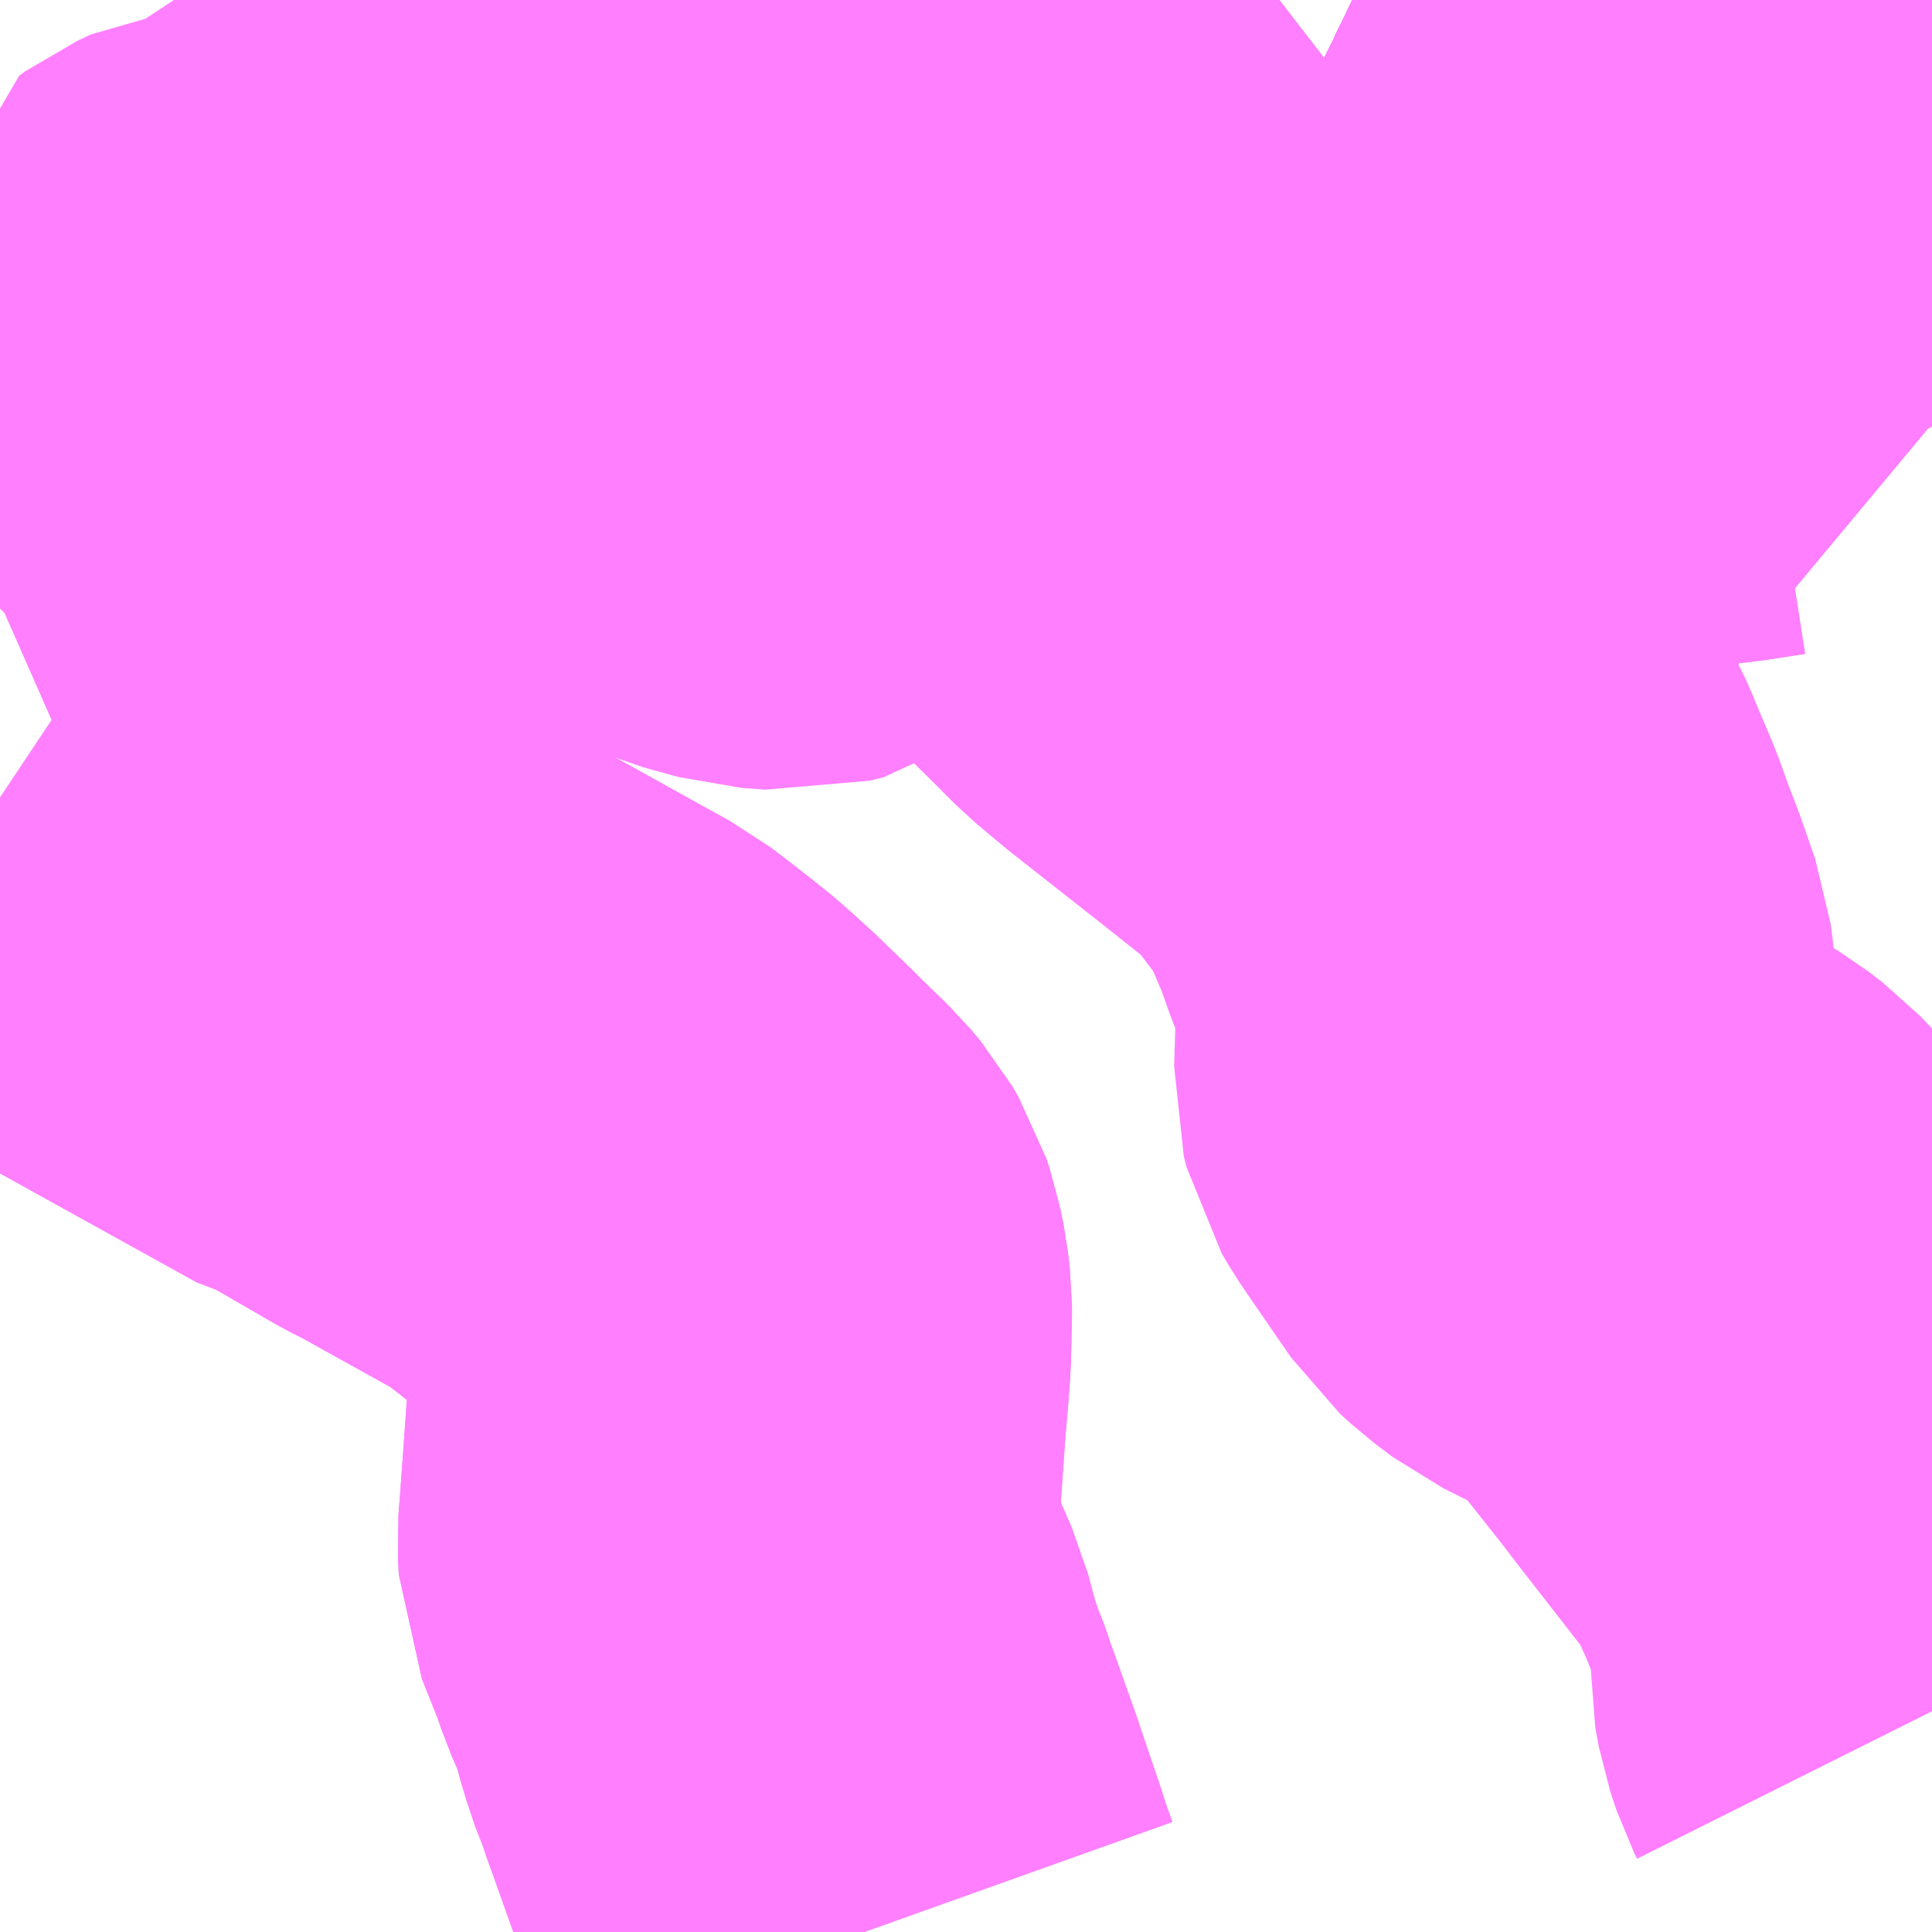 <?xml version="1.0" encoding="UTF-8"?>
<svg  xmlns="http://www.w3.org/2000/svg" xmlns:xlink="http://www.w3.org/1999/xlink" xmlns:go="http://purl.org/svgmap/profile" property="N07_001,N07_002,N07_003,N07_004,N07_005,N07_006,N07_007" viewBox="13838.379 -3579.346 2.197 2.197" go:dataArea="13838.37890625 -3579.345703125 2.197265625 2.197265625" >
<globalCoordinateSystem srsName="http://purl.org/crs/84" transform="matrix(100.0,0.0,0.0,-100.0,0.0,0.0)" />
<defs>
 <g id="p0" >
  <circle cx="0.0" cy="0.0" r="3" stroke="green" stroke-width="0.75" vector-effect="non-scaling-stroke" />
 </g>
</defs>
<g fill="none" fill-rule="evenodd" stroke="#FF00FF" stroke-width="0.75" opacity="0.5" vector-effect="non-scaling-stroke" stroke-linejoin="bevel" >
<path content="1,JRバス関東（株）,プレミアム中央ドリーム号/中央ドリーム号/プレミアムドリーム号/ドリーム号/レディースドリーム号/プレミアムレディース,9.4,12.0,12.0," xlink:title="1" d="M13840.576,-3579.212L13840.551,-3579.214L13840.45,-3579.224L13840.447,-3579.224L13840.342,-3579.233L13840.28,-3579.241L13840.246,-3579.245L13840.204,-3579.255L13840.161,-3579.264L13840.16,-3579.264L13840.158,-3579.264L13840.111,-3579.277L13840.036,-3579.299L13839.987,-3579.317L13839.948,-3579.331L13839.917,-3579.346"/>
<path content="1,JRバス関東（株）,中央ドリーム名古屋号,1.0,1.0,1.0," xlink:title="1" d="M13840.576,-3579.212L13840.551,-3579.214L13840.45,-3579.224L13840.447,-3579.224L13840.342,-3579.233L13840.28,-3579.241L13840.246,-3579.245L13840.204,-3579.255L13840.161,-3579.264L13840.16,-3579.264L13840.158,-3579.264L13840.111,-3579.277L13840.036,-3579.299L13839.987,-3579.317L13839.948,-3579.331L13839.917,-3579.346"/>
<path content="1,JRバス関東（株）,中央ライナー,2.5,2.5,2.5," xlink:title="1" d="M13840.576,-3579.212L13840.551,-3579.214L13840.45,-3579.224L13840.447,-3579.224L13840.342,-3579.233L13840.28,-3579.241L13840.246,-3579.245L13840.204,-3579.255L13840.161,-3579.264L13840.16,-3579.264L13840.158,-3579.264L13840.111,-3579.277L13840.036,-3579.299L13839.987,-3579.317L13839.948,-3579.331L13839.917,-3579.346"/>
<path content="1,JRバス関東（株）,新宿～諏訪駅・岡谷駅,2.0,2.0,2.0," xlink:title="1" d="M13840.576,-3579.212L13840.551,-3579.214L13840.45,-3579.224L13840.447,-3579.224L13840.342,-3579.233L13840.28,-3579.241L13840.246,-3579.245L13840.204,-3579.255L13840.161,-3579.264L13840.16,-3579.264L13840.158,-3579.264L13840.111,-3579.277L13840.036,-3579.299L13839.987,-3579.317L13839.948,-3579.331L13839.917,-3579.346"/>
<path content="1,JRバス関東（株）,東海道昼特急号/中央道昼特急号/青春昼特急号/プレミアム昼特急号,7.2,9.0,9.0," xlink:title="1" d="M13840.576,-3579.212L13840.551,-3579.214L13840.45,-3579.224L13840.447,-3579.224L13840.342,-3579.233L13840.28,-3579.241L13840.246,-3579.245L13840.204,-3579.255L13840.161,-3579.264L13840.16,-3579.264L13840.158,-3579.264L13840.111,-3579.277L13840.036,-3579.299L13839.987,-3579.317L13839.948,-3579.331L13839.917,-3579.346"/>
<path content="1,JRバス関東（株）,青春中央ドリーム号/青春中央エコドリーム号/青春ドリーム号/青春レディースドリーム号/青春エコドリーム号/超得割青春号,10.0,14.0,14.0," xlink:title="1" d="M13840.576,-3579.212L13840.551,-3579.214L13840.45,-3579.224L13840.447,-3579.224L13840.342,-3579.233L13840.28,-3579.241L13840.246,-3579.245L13840.204,-3579.255L13840.161,-3579.264L13840.16,-3579.264L13840.158,-3579.264L13840.111,-3579.277L13840.036,-3579.299L13839.987,-3579.317L13839.948,-3579.331L13839.917,-3579.346"/>
<path content="1,JR東海バス（株）,中央ドリームなごや号,1.0,1.0,1.0," xlink:title="1" d="M13839.917,-3579.346L13839.948,-3579.331L13839.987,-3579.317L13840.036,-3579.299L13840.111,-3579.277L13840.16,-3579.264L13840.204,-3579.255L13840.246,-3579.245L13840.28,-3579.241L13840.342,-3579.233L13840.447,-3579.224L13840.45,-3579.224L13840.551,-3579.214L13840.576,-3579.212"/>
<path content="1,JR東海バス（株）,名古屋ライナー甲府線,3.0,3.0,3.0," xlink:title="1" d="M13839.917,-3579.346L13839.948,-3579.331L13839.987,-3579.317L13840.036,-3579.299L13840.111,-3579.277L13840.16,-3579.264L13840.204,-3579.255L13840.246,-3579.245L13840.28,-3579.241L13840.342,-3579.233L13840.447,-3579.224L13840.45,-3579.224L13840.551,-3579.214L13840.576,-3579.212"/>
<path content="1,おんたけ交通（株）,木曽福島・新宿線,2.0,2.0,2.0," xlink:title="1" d="M13839.917,-3579.346L13839.948,-3579.331L13839.987,-3579.317L13840.036,-3579.299L13840.111,-3579.277L13840.16,-3579.264L13840.204,-3579.255L13840.246,-3579.245L13840.28,-3579.241L13840.342,-3579.233L13840.447,-3579.224L13840.45,-3579.224L13840.551,-3579.214L13840.576,-3579.212"/>
<path content="1,ロウズ観光（株）,岡山・倉敷～東京,1.0,1.0,1.0," xlink:title="1" d="M13839.917,-3579.346L13839.948,-3579.331L13839.987,-3579.317L13840.036,-3579.299L13840.111,-3579.277L13840.16,-3579.264L13840.204,-3579.255L13840.246,-3579.245L13840.28,-3579.241L13840.342,-3579.233L13840.447,-3579.224L13840.45,-3579.224L13840.551,-3579.214L13840.576,-3579.212"/>
<path content="1,三交伊勢志摩交通（株）,鳥羽・伊勢～東京・大宮,2.0,2.0,2.0," xlink:title="1" d="M13840.576,-3579.212L13840.551,-3579.214L13840.45,-3579.224L13840.447,-3579.224L13840.342,-3579.233L13840.28,-3579.241L13840.246,-3579.245L13840.204,-3579.255L13840.16,-3579.264L13840.111,-3579.277L13840.036,-3579.299L13839.987,-3579.317L13839.948,-3579.331L13839.917,-3579.346"/>
<path content="1,三重交通（株）,鳥羽・伊勢～東京・大宮,2.0,2.0,2.0," xlink:title="1" d="M13840.576,-3579.212L13840.551,-3579.214L13840.45,-3579.224L13840.447,-3579.224L13840.342,-3579.233L13840.28,-3579.241L13840.246,-3579.245L13840.204,-3579.255L13840.16,-3579.264L13840.111,-3579.277L13840.036,-3579.299L13839.987,-3579.317L13839.948,-3579.331L13839.917,-3579.346"/>
<path content="1,下津井電鉄（株）,岡山～東京線,1.0,1.0,1.0," xlink:title="1" d="M13839.917,-3579.346L13839.948,-3579.331L13839.987,-3579.317L13840.036,-3579.299L13840.111,-3579.277L13840.16,-3579.264L13840.204,-3579.255L13840.246,-3579.245L13840.28,-3579.241L13840.342,-3579.233L13840.447,-3579.224L13840.45,-3579.224L13840.551,-3579.214L13840.576,-3579.212"/>
<path content="1,両備ホールディングス（株）,マスカット　倉敷～新宿線,1.0,1.0,1.0," xlink:title="1" d="M13839.917,-3579.346L13839.948,-3579.331L13839.987,-3579.317L13840.036,-3579.299L13840.111,-3579.277L13840.16,-3579.264L13840.204,-3579.255L13840.246,-3579.245L13840.28,-3579.241L13840.342,-3579.233L13840.447,-3579.224L13840.45,-3579.224L13840.551,-3579.214L13840.576,-3579.212"/>
<path content="1,中国JRバス（株）,津和野・益田・浜田・三次～東京　いわみエクスプレス,1.0,1.0,1.0," xlink:title="1" d="M13839.917,-3579.346L13839.948,-3579.331L13839.987,-3579.317L13840.036,-3579.299L13840.111,-3579.277L13840.16,-3579.264L13840.204,-3579.255L13840.246,-3579.245L13840.28,-3579.241L13840.342,-3579.233L13840.447,-3579.224L13840.45,-3579.224L13840.551,-3579.214L13840.576,-3579.212"/>
<path content="1,京王バス南（株）,新宿・渋谷～大阪（阪急梅田）線,1.0,1.0,1.0," xlink:title="1" d="M13839.917,-3579.346L13839.948,-3579.331L13839.987,-3579.317L13840.036,-3579.299L13840.111,-3579.277L13840.158,-3579.264L13840.16,-3579.264L13840.161,-3579.264L13840.204,-3579.255L13840.246,-3579.245L13840.28,-3579.241L13840.342,-3579.233L13840.447,-3579.224L13840.45,-3579.224L13840.551,-3579.214L13840.576,-3579.212"/>
<path content="1,京王バス南（株）,新宿～伊那・飯田線,9.0,9.0,9.0," xlink:title="1" d="M13840.576,-3579.212L13840.551,-3579.214L13840.45,-3579.224L13840.447,-3579.224L13840.342,-3579.233L13840.28,-3579.241L13840.246,-3579.245L13840.204,-3579.255L13840.161,-3579.264L13840.16,-3579.264L13840.158,-3579.264L13840.111,-3579.277L13840.036,-3579.299L13839.987,-3579.317L13839.948,-3579.331L13839.917,-3579.346"/>
<path content="1,京王バス南（株）,新宿～名古屋線,2.0,2.0,2.0," xlink:title="1" d="M13839.917,-3579.346L13839.948,-3579.331L13839.987,-3579.317L13840.036,-3579.299L13840.111,-3579.277L13840.158,-3579.264L13840.16,-3579.264L13840.161,-3579.264L13840.204,-3579.255L13840.246,-3579.245L13840.28,-3579.241L13840.342,-3579.233L13840.447,-3579.224L13840.45,-3579.224L13840.551,-3579.214L13840.576,-3579.212"/>
<path content="1,京王バス南（株）,新宿～木曽福島線,1.0,1.0,1.0," xlink:title="1" d="M13840.576,-3579.212L13840.551,-3579.214L13840.45,-3579.224L13840.447,-3579.224L13840.342,-3579.233L13840.28,-3579.241L13840.246,-3579.245L13840.204,-3579.255L13840.161,-3579.264L13840.16,-3579.264L13840.158,-3579.264L13840.111,-3579.277L13840.036,-3579.299L13839.987,-3579.317L13839.948,-3579.331L13839.917,-3579.346"/>
<path content="1,京王バス南（株）,新宿～松本線,11.0,11.0,11.0," xlink:title="1" d="M13840.576,-3579.212L13840.551,-3579.214L13840.45,-3579.224L13840.447,-3579.224L13840.342,-3579.233L13840.28,-3579.241L13840.246,-3579.245L13840.204,-3579.255L13840.161,-3579.264L13840.16,-3579.264L13840.158,-3579.264L13840.111,-3579.277L13840.036,-3579.299L13839.987,-3579.317L13839.948,-3579.331L13839.917,-3579.346"/>
<path content="1,京王バス南（株）,新宿～白馬線,2.0,2.0,2.0," xlink:title="1" d="M13840.576,-3579.212L13840.551,-3579.214L13840.45,-3579.224L13840.447,-3579.224L13840.342,-3579.233L13840.28,-3579.241L13840.246,-3579.245L13840.204,-3579.255L13840.161,-3579.264L13840.16,-3579.264L13840.158,-3579.264L13840.111,-3579.277L13840.036,-3579.299L13839.987,-3579.317L13839.948,-3579.331L13839.917,-3579.346"/>
<path content="1,京王バス南（株）,新宿～諏訪・岡谷・茅野線,6.0,6.0,6.0," xlink:title="1" d="M13840.576,-3579.212L13840.551,-3579.214L13840.45,-3579.224L13840.447,-3579.224L13840.342,-3579.233L13840.28,-3579.241L13840.246,-3579.245L13840.204,-3579.255L13840.161,-3579.264L13840.16,-3579.264L13840.158,-3579.264L13840.111,-3579.277L13840.036,-3579.299L13839.987,-3579.317L13839.948,-3579.331L13839.917,-3579.346"/>
<path content="1,京王バス南（株）,新宿～飛騨高山線,3.0,3.0,3.0," xlink:title="1" d="M13840.576,-3579.212L13840.551,-3579.214L13840.45,-3579.224L13840.447,-3579.224L13840.342,-3579.233L13840.28,-3579.241L13840.246,-3579.245L13840.204,-3579.255L13840.161,-3579.264L13840.16,-3579.264L13840.158,-3579.264L13840.111,-3579.277L13840.036,-3579.299L13839.987,-3579.317L13839.948,-3579.331L13839.917,-3579.346"/>
<path content="1,伊予鉄道（株）,オレンジライナーえひめ　八幡浜・松山⇔東京,1.0,1.0,1.0," xlink:title="1" d="M13839.917,-3579.346L13839.948,-3579.331L13839.987,-3579.317L13840.036,-3579.299L13840.111,-3579.277L13840.16,-3579.264L13840.204,-3579.255L13840.246,-3579.245L13840.28,-3579.241L13840.342,-3579.233L13840.447,-3579.224L13840.45,-3579.224L13840.551,-3579.214L13840.576,-3579.212"/>
<path content="1,伊那バス（株）,伊那線,16.0,16.0,16.0," xlink:title="1" d="M13839.917,-3579.346L13839.948,-3579.331L13839.987,-3579.317L13840.036,-3579.299L13840.111,-3579.277L13840.16,-3579.264L13840.204,-3579.255L13840.246,-3579.245L13840.28,-3579.241L13840.342,-3579.233L13840.447,-3579.224L13840.45,-3579.224L13840.551,-3579.214L13840.576,-3579.212"/>
<path content="1,伊那バス（株）,横浜線,17.0,17.0,17.0," xlink:title="1" d="M13840.576,-3579.212L13840.551,-3579.214L13840.45,-3579.224L13840.447,-3579.224L13840.342,-3579.233L13840.28,-3579.241L13840.246,-3579.245L13840.204,-3579.255L13840.16,-3579.264L13840.111,-3579.277L13840.036,-3579.299L13839.987,-3579.317L13839.948,-3579.331L13839.917,-3579.346"/>
<path content="1,伊那バス（株）,飯田線,2.0,2.0,2.0," xlink:title="1" d="M13839.917,-3579.346L13839.948,-3579.331L13839.987,-3579.317L13840.036,-3579.299L13840.111,-3579.277L13840.16,-3579.264L13840.204,-3579.255L13840.246,-3579.245L13840.28,-3579.241L13840.342,-3579.233L13840.447,-3579.224L13840.45,-3579.224L13840.551,-3579.214L13840.576,-3579.212"/>
<path content="1,信南交通（株）,新宿線_01_on,5.5,5.5,5.5," xlink:title="1" d="M13839.917,-3579.346L13839.948,-3579.331L13839.987,-3579.317L13840.036,-3579.299L13840.111,-3579.277L13840.16,-3579.264L13840.204,-3579.255L13840.246,-3579.245L13840.28,-3579.241L13840.342,-3579.233L13840.447,-3579.224L13840.45,-3579.224L13840.551,-3579.214L13840.576,-3579.212"/>
<path content="1,信南交通（株）,新宿線_02_on,5.5,5.5,5.5," xlink:title="1" d="M13839.917,-3579.346L13839.948,-3579.331L13839.987,-3579.317L13840.036,-3579.299L13840.111,-3579.277L13840.16,-3579.264L13840.204,-3579.255L13840.246,-3579.245L13840.28,-3579.241L13840.342,-3579.233L13840.447,-3579.224L13840.45,-3579.224L13840.551,-3579.214L13840.576,-3579.212"/>
<path content="1,信南交通（株）,横浜線,2.0,2.0,2.0," xlink:title="1" d="M13840.576,-3579.212L13840.551,-3579.214L13840.45,-3579.224L13840.447,-3579.224L13840.342,-3579.233L13840.28,-3579.241L13840.246,-3579.245L13840.204,-3579.255L13840.16,-3579.264L13840.111,-3579.277L13840.036,-3579.299L13839.987,-3579.317L13839.948,-3579.331L13839.917,-3579.346"/>
<path content="1,名鉄バス（株）,名古屋～新宿,4.0,4.0,4.0," xlink:title="1" d="M13839.917,-3579.346L13839.948,-3579.331L13839.987,-3579.317L13840.036,-3579.299L13840.111,-3579.277L13840.16,-3579.264L13840.204,-3579.255L13840.246,-3579.245L13840.28,-3579.241L13840.342,-3579.233L13840.447,-3579.224L13840.45,-3579.224L13840.551,-3579.214L13840.576,-3579.212"/>
<path content="1,国際十王交通（株）,京都・大阪線,1.0,1.0,1.0," xlink:title="1" d="M13840.576,-3579.212L13840.551,-3579.214L13840.45,-3579.224L13840.447,-3579.224L13840.342,-3579.233L13840.28,-3579.241L13840.246,-3579.245L13840.204,-3579.255L13840.161,-3579.264L13840.16,-3579.264L13840.158,-3579.264L13840.111,-3579.277L13840.036,-3579.299L13839.987,-3579.317L13839.948,-3579.331L13839.917,-3579.346"/>
<path content="1,富士急山梨バス（株）,リゾートエクスプレス,0.0,0.3,0.3," xlink:title="1" d="M13839.917,-3579.346L13839.948,-3579.331L13839.987,-3579.317L13840.036,-3579.299L13840.111,-3579.277L13840.158,-3579.264L13840.16,-3579.264L13840.161,-3579.264L13840.204,-3579.255L13840.246,-3579.245L13840.28,-3579.241L13840.342,-3579.233L13840.447,-3579.224L13840.45,-3579.224L13840.551,-3579.214L13840.576,-3579.212"/>
<path content="1,富士急行（株）,リゾートエクスプレス,0.8,0.8,0.8," xlink:title="1" d="M13839.917,-3579.346L13839.948,-3579.331L13839.987,-3579.317L13840.036,-3579.299L13840.111,-3579.277L13840.158,-3579.264L13840.16,-3579.264L13840.161,-3579.264L13840.204,-3579.255L13840.246,-3579.245L13840.28,-3579.241L13840.342,-3579.233L13840.447,-3579.224L13840.45,-3579.224L13840.551,-3579.214L13840.576,-3579.212"/>
<path content="1,富士急行（株）,伊那・駒ヶ根～新宿線,16.0,16.0,16.0," xlink:title="1" d="M13839.917,-3579.346L13839.948,-3579.331L13839.987,-3579.317L13840.036,-3579.299L13840.111,-3579.277L13840.158,-3579.264L13840.16,-3579.264L13840.161,-3579.264L13840.204,-3579.255L13840.246,-3579.245L13840.28,-3579.241L13840.342,-3579.233L13840.447,-3579.224L13840.45,-3579.224L13840.551,-3579.214L13840.576,-3579.212"/>
<path content="1,富士急行（株）,諏訪・岡谷～新宿線,15.0,15.0,15.0," xlink:title="1" d="M13839.917,-3579.346L13839.948,-3579.331L13839.987,-3579.317L13840.036,-3579.299L13840.111,-3579.277L13840.158,-3579.264L13840.16,-3579.264L13840.161,-3579.264L13840.204,-3579.255L13840.246,-3579.245L13840.28,-3579.241L13840.342,-3579.233L13840.447,-3579.224L13840.45,-3579.224L13840.551,-3579.214L13840.576,-3579.212"/>
<path content="1,山梨交通（株）,北杜・白州～新宿線,1.0,1.0,1.0," xlink:title="1" d="M13838.379,-3578.439L13838.388,-3578.433L13838.466,-3578.39L13838.494,-3578.376L13838.562,-3578.339L13838.784,-3578.216L13838.797,-3578.213L13838.88,-3578.165L13838.894,-3578.158L13838.898,-3578.156L13838.997,-3578.101L13839.028,-3578.084L13839.049,-3578.068L13839.067,-3578.054L13839.087,-3578.038L13839.107,-3578.02L13839.119,-3578.009L13839.152,-3577.977L13839.165,-3577.964L13839.196,-3577.934L13839.206,-3577.922L13839.213,-3577.91L13839.217,-3577.898L13839.221,-3577.878L13839.223,-3577.861L13839.223,-3577.854L13839.222,-3577.808L13839.22,-3577.78L13839.217,-3577.746L13839.211,-3577.661L13839.207,-3577.607L13839.206,-3577.594L13839.207,-3577.576L13839.229,-3577.521L13839.236,-3577.5L13839.254,-3577.459L13839.265,-3577.418L13839.275,-3577.388L13839.28,-3577.377L13839.289,-3577.35L13839.291,-3577.345L13839.317,-3577.272L13839.319,-3577.266L13839.324,-3577.251L13839.343,-3577.195L13839.349,-3577.176L13839.359,-3577.148"/>
<path content="1,山梨交通（株）,甲府～京都・大阪線,2.0,2.0,2.0," xlink:title="1" d="M13839.917,-3579.346L13839.948,-3579.331L13839.987,-3579.317L13840.036,-3579.299L13840.111,-3579.277L13840.158,-3579.264L13840.16,-3579.264L13840.161,-3579.264L13840.204,-3579.255L13840.246,-3579.245L13840.28,-3579.241L13840.342,-3579.233L13840.447,-3579.224L13840.45,-3579.224L13840.551,-3579.214L13840.576,-3579.212"/>
<path content="1,山梨交通（株）,竜王・甲府～名古屋線,3.0,3.0,3.0," xlink:title="1" d="M13839.917,-3579.346L13839.948,-3579.331L13839.987,-3579.317L13840.036,-3579.299L13840.111,-3579.277L13840.158,-3579.264L13840.16,-3579.264L13840.161,-3579.264L13840.204,-3579.255L13840.246,-3579.245L13840.28,-3579.241L13840.342,-3579.233L13840.447,-3579.224L13840.45,-3579.224L13840.551,-3579.214L13840.576,-3579.212"/>
<path content="1,山梨交通（株）,諏訪・岡谷～新宿線,17.0,17.0,17.0," xlink:title="1" d="M13840.576,-3579.212L13840.551,-3579.214L13840.45,-3579.224L13840.447,-3579.224L13840.342,-3579.233L13840.28,-3579.241L13840.246,-3579.245L13840.204,-3579.255L13840.161,-3579.264L13840.16,-3579.264L13840.158,-3579.264L13840.111,-3579.277L13840.036,-3579.299L13839.987,-3579.317L13839.948,-3579.331L13839.917,-3579.346"/>
<path content="1,山梨交通（株）,駒ヶ根～新宿,2.0,2.0,2.0," xlink:title="1" d="M13839.917,-3579.346L13839.948,-3579.331L13839.987,-3579.317L13840.036,-3579.299L13840.111,-3579.277L13840.158,-3579.264L13840.16,-3579.264L13840.161,-3579.264L13840.204,-3579.255L13840.246,-3579.245L13840.28,-3579.241L13840.342,-3579.233L13840.447,-3579.224L13840.45,-3579.224L13840.551,-3579.214L13840.576,-3579.212"/>
<path content="1,山陽電気鉄道（株）,レッツ号　神戸・大阪・京都～東京（立川）線,1.0,1.0,1.0," xlink:title="1" d="M13839.917,-3579.346L13839.948,-3579.331L13839.987,-3579.317L13840.036,-3579.299L13840.111,-3579.277L13840.16,-3579.264L13840.204,-3579.255L13840.246,-3579.245L13840.28,-3579.241L13840.342,-3579.233L13840.447,-3579.224L13840.45,-3579.224L13840.551,-3579.214L13840.576,-3579.212"/>
<path content="1,岐阜バス観光（株）,高速新宿線,1.0,1.0,1.0," xlink:title="1" d="M13839.917,-3579.346L13839.948,-3579.331L13839.987,-3579.317L13840.036,-3579.299L13840.111,-3579.277L13840.16,-3579.264L13840.204,-3579.255L13840.246,-3579.245L13840.28,-3579.241L13840.342,-3579.233L13840.447,-3579.224L13840.45,-3579.224L13840.551,-3579.214L13840.576,-3579.212"/>
<path content="1,川中島バス（株）,特急白馬～新宿線,2.0,2.0,2.0," xlink:title="1" d="M13839.917,-3579.346L13839.948,-3579.331L13839.987,-3579.317L13840.036,-3579.299L13840.111,-3579.277L13840.16,-3579.264L13840.204,-3579.255L13840.246,-3579.245L13840.28,-3579.241L13840.342,-3579.233L13840.447,-3579.224L13840.45,-3579.224L13840.551,-3579.214L13840.576,-3579.212"/>
<path content="1,東濃鉄道（株）,中央ライナー号,1.0,1.0,1.0," xlink:title="1" d="M13839.917,-3579.346L13839.948,-3579.331L13839.987,-3579.317L13840.036,-3579.299L13840.111,-3579.277L13840.16,-3579.264L13840.204,-3579.255L13840.246,-3579.245L13840.28,-3579.241L13840.342,-3579.233L13840.447,-3579.224L13840.45,-3579.224L13840.551,-3579.214L13840.576,-3579.212"/>
<path content="1,松本電気鉄道（株）,特急松本新宿線,11.0,11.0,11.0," xlink:title="1" d="M13839.917,-3579.346L13839.948,-3579.331L13839.987,-3579.317L13840.036,-3579.299L13840.111,-3579.277L13840.16,-3579.264L13840.204,-3579.255L13840.246,-3579.245L13840.28,-3579.241L13840.342,-3579.233L13840.447,-3579.224L13840.45,-3579.224L13840.551,-3579.214L13840.576,-3579.212"/>
<path content="1,松本電気鉄道（株）,特急白馬新宿線,4.0,4.0,4.0," xlink:title="1" d="M13839.917,-3579.346L13839.948,-3579.331L13839.987,-3579.317L13840.036,-3579.299L13840.111,-3579.277L13840.16,-3579.264L13840.204,-3579.255L13840.246,-3579.245L13840.28,-3579.241L13840.342,-3579.233L13840.447,-3579.224L13840.45,-3579.224L13840.551,-3579.214L13840.576,-3579.212"/>
<path content="1,濃飛乗合自動車（株）,新宿線,2.0,2.0,2.0," xlink:title="1" d="M13839.917,-3579.346L13839.948,-3579.331L13839.987,-3579.317L13840.036,-3579.299L13840.111,-3579.277L13840.16,-3579.264L13840.204,-3579.255L13840.246,-3579.245L13840.28,-3579.241L13840.342,-3579.233L13840.447,-3579.224L13840.45,-3579.224L13840.551,-3579.214L13840.576,-3579.212"/>
<path content="1,石見交通（株）,いわみEX　東京線,1.0,1.0,1.0," xlink:title="1" d="M13839.917,-3579.346L13839.948,-3579.331L13839.987,-3579.317L13840.036,-3579.299L13840.111,-3579.277L13840.16,-3579.264L13840.204,-3579.255L13840.246,-3579.245L13840.28,-3579.241L13840.342,-3579.233L13840.447,-3579.224L13840.45,-3579.224L13840.551,-3579.214L13840.576,-3579.212"/>
<path content="1,立川バス（株）,立川駅～京都・大阪～神戸三宮線,1.0,1.0,1.0," xlink:title="1" d="M13839.917,-3579.346L13839.948,-3579.331L13839.987,-3579.317L13840.036,-3579.299L13840.111,-3579.277L13840.158,-3579.264L13840.16,-3579.264L13840.161,-3579.264L13840.204,-3579.255L13840.246,-3579.245L13840.28,-3579.241L13840.342,-3579.233L13840.447,-3579.224L13840.45,-3579.224L13840.551,-3579.214L13840.576,-3579.212"/>
<path content="1,西東京バス（株）,オレンジライナー号,1.0,1.0,1.0," xlink:title="1" d="M13839.917,-3579.346L13839.948,-3579.331L13839.987,-3579.317L13840.036,-3579.299L13840.111,-3579.277L13840.158,-3579.264L13840.16,-3579.264L13840.161,-3579.264L13840.204,-3579.255L13840.246,-3579.245L13840.28,-3579.241L13840.342,-3579.233L13840.447,-3579.224L13840.45,-3579.224L13840.551,-3579.214L13840.576,-3579.212"/>
<path content="1,西武バス（株）,三都線,1.0,1.0,1.0," xlink:title="1" d="M13840.576,-3579.212L13840.551,-3579.214L13840.45,-3579.224L13840.447,-3579.224L13840.342,-3579.233L13840.28,-3579.241L13840.246,-3579.245L13840.204,-3579.255L13840.161,-3579.264L13840.16,-3579.264L13840.158,-3579.264L13840.111,-3579.277L13840.036,-3579.299L13839.987,-3579.317L13839.948,-3579.331L13839.917,-3579.346"/>
<path content="1,西武バス（株）,伊勢・鳥羽線,2.0,2.0,2.0," xlink:title="1" d="M13840.576,-3579.212L13840.551,-3579.214L13840.45,-3579.224L13840.447,-3579.224L13840.342,-3579.233L13840.28,-3579.241L13840.246,-3579.245L13840.204,-3579.255L13840.161,-3579.264L13840.16,-3579.264L13840.158,-3579.264L13840.111,-3579.277L13840.036,-3579.299L13839.987,-3579.317L13839.948,-3579.331L13839.917,-3579.346"/>
<path content="1,諏訪バス（株）,岡谷・諏訪・茅野～新宿線_01_on,17.0,17.0,17.0," xlink:title="1" d="M13839.917,-3579.346L13839.948,-3579.331L13839.987,-3579.317L13840.036,-3579.299L13840.111,-3579.277L13840.16,-3579.264L13840.204,-3579.255L13840.246,-3579.245L13840.28,-3579.241L13840.342,-3579.233L13840.447,-3579.224L13840.45,-3579.224L13840.551,-3579.214L13840.576,-3579.212"/>
<path content="1,諏訪バス（株）,岡谷・諏訪・茅野～新宿線_02_on,17.0,17.0,17.0," xlink:title="1" d="M13839.917,-3579.346L13839.948,-3579.331L13839.987,-3579.317L13840.036,-3579.299L13840.111,-3579.277L13840.16,-3579.264L13840.204,-3579.255L13840.246,-3579.245L13840.28,-3579.241L13840.342,-3579.233L13840.447,-3579.224L13840.45,-3579.224L13840.551,-3579.214L13840.576,-3579.212"/>
<path content="1,諏訪バス（株）,岡谷・諏訪・茅野～新宿線_03_on,17.0,17.0,17.0," xlink:title="1" d="M13839.917,-3579.346L13839.948,-3579.331L13839.987,-3579.317L13840.036,-3579.299L13840.111,-3579.277L13840.16,-3579.264L13840.204,-3579.255L13840.246,-3579.245L13840.28,-3579.241L13840.342,-3579.233L13840.447,-3579.224L13840.45,-3579.224L13840.551,-3579.214L13840.576,-3579.212"/>
<path content="1,諏訪バス（株）,飯田～新宿線,12.0,12.0,12.0," xlink:title="1" d="M13839.917,-3579.346L13839.948,-3579.331L13839.987,-3579.317L13840.036,-3579.299L13840.111,-3579.277L13840.16,-3579.264L13840.204,-3579.255L13840.246,-3579.245L13840.28,-3579.241L13840.342,-3579.233L13840.447,-3579.224L13840.45,-3579.224L13840.551,-3579.214L13840.576,-3579.212"/>
<path content="1,諏訪バス（株）,駒ヶ根・伊那～新宿線,11.0,11.0,11.0," xlink:title="1" d="M13839.917,-3579.346L13839.948,-3579.331L13839.987,-3579.317L13840.036,-3579.299L13840.111,-3579.277L13840.16,-3579.264L13840.204,-3579.255L13840.246,-3579.245L13840.28,-3579.241L13840.342,-3579.233L13840.447,-3579.224L13840.45,-3579.224L13840.551,-3579.214L13840.576,-3579.212"/>
<path content="1,近鉄バス（株）,大阪・京都⇔甲府,2.0,2.0,2.0," xlink:title="1" d="M13840.576,-3579.212L13840.551,-3579.214L13840.45,-3579.224L13840.447,-3579.224L13840.342,-3579.233L13840.28,-3579.241L13840.246,-3579.245L13840.204,-3579.255L13840.16,-3579.264L13840.111,-3579.277L13840.036,-3579.299L13839.987,-3579.317L13839.948,-3579.331L13839.917,-3579.346"/>
<path content="1,近鉄バス（株）,大阪・茨木⇔新宿・八王子,1.0,1.0,1.0," xlink:title="1" d="M13839.917,-3579.346L13839.948,-3579.331L13839.987,-3579.317L13840.036,-3579.299L13840.111,-3579.277L13840.16,-3579.264L13840.204,-3579.255L13840.246,-3579.245L13840.28,-3579.241L13840.342,-3579.233L13840.447,-3579.224L13840.45,-3579.224L13840.551,-3579.214L13840.576,-3579.212"/>
<path content="1,阪急バス（株）,新宿・渋谷行,1.0,1.0,1.0," xlink:title="1" d="M13839.917,-3579.346L13839.948,-3579.331L13839.987,-3579.317L13840.036,-3579.299L13840.111,-3579.277L13840.16,-3579.264L13840.204,-3579.255L13840.246,-3579.245L13840.28,-3579.241L13840.342,-3579.233L13840.447,-3579.224L13840.45,-3579.224L13840.551,-3579.214L13840.576,-3579.212"/>
<path content="2,北杜市,横手・日野春線,6.0,4.0,4.0," xlink:title="2" d="M13839.244,-3579.219L13839.208,-3579.201L13839.201,-3579.197L13839.182,-3579.187L13839.178,-3579.181L13839.179,-3579.171L13839.217,-3579.097L13839.293,-3578.955L13839.307,-3578.929L13839.318,-3578.905L13839.322,-3578.891L13839.321,-3578.864L13839.317,-3578.852L13839.308,-3578.836L13839.3,-3578.831L13839.293,-3578.826L13839.277,-3578.822L13839.25,-3578.824L13839.21,-3578.835L13839.189,-3578.844L13839.17,-3578.854L13839.151,-3578.871L13839.129,-3578.896L13839.114,-3578.904L13839.1,-3578.905L13839.065,-3578.896L13839.035,-3578.896L13839.018,-3578.899L13839.008,-3578.902L13838.998,-3578.907L13838.987,-3578.915L13838.979,-3578.924L13838.962,-3578.949L13838.936,-3578.993L13838.913,-3579.032L13838.906,-3579.038L13838.898,-3579.041L13838.878,-3579.041L13838.867,-3579.036L13838.857,-3579.031L13838.815,-3579.002L13838.802,-3578.995L13838.798,-3578.996L13838.793,-3578.996L13838.787,-3578.998L13838.762,-3579.013L13838.748,-3579.014L13838.746,-3579.014L13838.743,-3579.013L13838.733,-3579.009L13838.723,-3578.999L13838.707,-3578.977L13838.696,-3578.972L13838.685,-3578.97L13838.657,-3578.969L13838.641,-3578.967L13838.626,-3578.96L13838.619,-3578.955L13838.618,-3578.946L13838.619,-3578.94L13838.623,-3578.937L13838.633,-3578.932L13838.647,-3578.931L13838.7,-3578.94L13838.719,-3578.942L13838.749,-3578.941L13838.778,-3578.936L13838.825,-3578.92L13838.859,-3578.908L13838.909,-3578.889L13838.917,-3578.885L13838.96,-3578.863L13838.981,-3578.847L13838.989,-3578.837L13838.992,-3578.828L13838.989,-3578.816L13838.967,-3578.823L13838.953,-3578.831L13838.921,-3578.85L13838.895,-3578.863L13838.867,-3578.871L13838.845,-3578.875L13838.812,-3578.879L13838.805,-3578.88L13838.762,-3578.881L13838.706,-3578.88L13838.696,-3578.879L13838.677,-3578.877L13838.662,-3578.87L13838.661,-3578.869L13838.629,-3578.828L13838.622,-3578.819L13838.561,-3578.732L13838.554,-3578.724L13838.542,-3578.709L13838.536,-3578.702L13838.529,-3578.697L13838.522,-3578.695L13838.514,-3578.692L13838.485,-3578.688L13838.453,-3578.682L13838.426,-3578.675L13838.406,-3578.667L13838.381,-3578.656L13838.379,-3578.654"/>
<path content="2,北杜市,横手・日野春線,6.0,4.0,4.0," xlink:title="2" d="M13839.244,-3579.219L13839.269,-3579.193L13839.353,-3579.103L13839.362,-3579.092L13839.368,-3579.086L13839.374,-3579.075L13839.38,-3579.061L13839.385,-3579.051L13839.39,-3579.044L13839.41,-3579.021L13839.439,-3578.989"/>
<path content="2,北杜市,横手・日野春線,6.0,4.0,4.0," xlink:title="2" d="M13839.101,-3579.346L13839.121,-3579.332L13839.176,-3579.284L13839.209,-3579.255L13839.231,-3579.233L13839.244,-3579.219"/>
<path content="2,北杜市,韮崎・下教来石線,6.5,5.0,5.0," xlink:title="2" d="M13839.359,-3577.148L13839.349,-3577.176L13839.343,-3577.195L13839.324,-3577.251L13839.319,-3577.266L13839.317,-3577.272L13839.291,-3577.345L13839.289,-3577.35L13839.28,-3577.377L13839.275,-3577.388L13839.265,-3577.418L13839.254,-3577.459L13839.236,-3577.5L13839.229,-3577.521L13839.207,-3577.576L13839.206,-3577.594L13839.207,-3577.607L13839.211,-3577.661L13839.217,-3577.746L13839.22,-3577.78L13839.222,-3577.808L13839.223,-3577.854L13839.223,-3577.861L13839.221,-3577.878L13839.217,-3577.898L13839.213,-3577.91L13839.206,-3577.922L13839.196,-3577.934L13839.165,-3577.964L13839.152,-3577.977L13839.119,-3578.009L13839.107,-3578.02L13839.087,-3578.038L13839.067,-3578.054L13839.049,-3578.068L13839.028,-3578.084L13838.997,-3578.101L13838.898,-3578.156L13838.894,-3578.158L13838.88,-3578.165L13838.797,-3578.213L13838.784,-3578.216L13838.562,-3578.339L13838.494,-3578.376L13838.466,-3578.39L13838.388,-3578.433L13838.379,-3578.439"/>
<path content="2,北杜市,須玉巡回線（新沢和線）,2.0,0.0,0.0," xlink:title="2" d="M13840.576,-3578.861L13840.575,-3578.863L13840.557,-3578.878L13840.551,-3578.883L13840.536,-3578.893L13840.509,-3578.911L13840.476,-3578.928L13840.445,-3578.942L13840.411,-3578.958L13840.386,-3578.969L13840.374,-3578.973L13840.329,-3578.966L13840.297,-3578.963L13840.27,-3578.964L13840.263,-3578.966L13840.253,-3578.971L13840.237,-3578.984L13840.226,-3578.998L13840.223,-3579.002L13840.215,-3579.009L13840.202,-3579.018L13840.187,-3579.023L13840.174,-3579.024L13840.161,-3579.021L13840.148,-3579.011L13840.143,-3579.004L13840.14,-3578.999L13840.135,-3578.991L13840.126,-3578.957L13840.118,-3578.939L13840.115,-3578.936L13840.107,-3578.923L13840.069,-3578.88L13840.048,-3578.861L13840.024,-3578.843L13840.004,-3578.833L13839.973,-3578.827L13839.941,-3578.826L13839.936,-3578.826L13839.913,-3578.827L13839.893,-3578.832L13839.891,-3578.833L13839.868,-3578.842L13839.851,-3578.849L13839.829,-3578.856L13839.79,-3578.866L13839.756,-3578.872L13839.723,-3578.881L13839.718,-3578.884L13839.691,-3578.899L13839.673,-3578.913L13839.652,-3578.935L13839.635,-3578.961L13839.632,-3578.979L13839.632,-3579.01L13839.63,-3579.028L13839.625,-3579.045L13839.62,-3579.048L13839.617,-3579.05L13839.606,-3579.052L13839.592,-3579.052L13839.58,-3579.049L13839.57,-3579.043L13839.565,-3579.032L13839.566,-3579.022L13839.566,-3579.017L13839.576,-3578.99L13839.593,-3578.951L13839.596,-3578.944L13839.601,-3578.937L13839.645,-3578.89L13839.673,-3578.865L13839.692,-3578.849L13839.698,-3578.845L13839.711,-3578.836L13839.732,-3578.825L13839.739,-3578.822L13839.752,-3578.815L13839.759,-3578.804L13839.758,-3578.795L13839.757,-3578.79L13839.748,-3578.776L13839.713,-3578.754L13839.687,-3578.74L13839.727,-3578.7L13839.73,-3578.697L13839.761,-3578.671L13839.859,-3578.594L13839.927,-3578.54L13839.949,-3578.519L13839.968,-3578.496L13840.01,-3578.441L13840.016,-3578.432L13840.02,-3578.425L13840.05,-3578.354L13840.061,-3578.323L13840.073,-3578.292L13840.089,-3578.246L13840.091,-3578.231L13840.092,-3578.219L13840.089,-3578.122L13840.092,-3578.11L13840.099,-3578.098L13840.114,-3578.076L13840.156,-3578.015L13840.168,-3578.004L13840.188,-3577.989L13840.208,-3577.979L13840.231,-3577.968L13840.252,-3577.958L13840.275,-3577.944L13840.292,-3577.931L13840.313,-3577.909L13840.317,-3577.904L13840.385,-3577.818L13840.401,-3577.797L13840.496,-3577.675L13840.507,-3577.654L13840.525,-3577.614L13840.527,-3577.608L13840.547,-3577.566L13840.559,-3577.536L13840.561,-3577.524L13840.563,-3577.486L13840.562,-3577.449L13840.566,-3577.427L13840.573,-3577.406L13840.576,-3577.4"/>
<path content="3,北杜市,北杜市バス　南部巡回線,10.0,8.0,8.0," xlink:title="3" d="M13840.576,-3578.861L13840.575,-3578.863L13840.557,-3578.878L13840.551,-3578.883L13840.536,-3578.893L13840.509,-3578.911L13840.476,-3578.928L13840.445,-3578.942L13840.411,-3578.958L13840.386,-3578.969L13840.374,-3578.973L13840.329,-3578.966L13840.297,-3578.963L13840.27,-3578.964L13840.263,-3578.966L13840.253,-3578.971L13840.237,-3578.984L13840.226,-3578.998L13840.223,-3579.002L13840.215,-3579.009L13840.202,-3579.018L13840.187,-3579.023L13840.174,-3579.024L13840.161,-3579.021L13840.148,-3579.011L13840.143,-3579.004L13840.14,-3578.999L13840.135,-3578.991L13840.126,-3578.957L13840.118,-3578.939L13840.115,-3578.936L13840.107,-3578.923L13840.069,-3578.88L13840.048,-3578.861L13840.024,-3578.843L13840.004,-3578.833L13839.973,-3578.827L13839.941,-3578.826L13839.936,-3578.826L13839.913,-3578.827L13839.893,-3578.832L13839.891,-3578.833L13839.868,-3578.842L13839.851,-3578.849L13839.829,-3578.856L13839.79,-3578.866L13839.756,-3578.872L13839.723,-3578.881L13839.718,-3578.884L13839.691,-3578.899L13839.673,-3578.913L13839.652,-3578.935L13839.635,-3578.961L13839.632,-3578.979L13839.632,-3579.01L13839.63,-3579.028L13839.625,-3579.045L13839.62,-3579.048L13839.617,-3579.05L13839.606,-3579.052L13839.592,-3579.052L13839.58,-3579.049L13839.57,-3579.043L13839.565,-3579.032L13839.566,-3579.022L13839.566,-3579.017L13839.576,-3578.99L13839.593,-3578.951L13839.596,-3578.944L13839.601,-3578.937L13839.645,-3578.89L13839.673,-3578.865L13839.692,-3578.849L13839.698,-3578.845L13839.711,-3578.836L13839.732,-3578.825L13839.739,-3578.822L13839.752,-3578.815L13839.759,-3578.804L13839.758,-3578.795L13839.757,-3578.79L13839.748,-3578.776L13839.713,-3578.754L13839.687,-3578.74L13839.66,-3578.766L13839.637,-3578.788L13839.635,-3578.79L13839.634,-3578.791L13839.598,-3578.839L13839.58,-3578.866L13839.569,-3578.879L13839.556,-3578.892L13839.495,-3578.94L13839.483,-3578.95L13839.439,-3578.989L13839.41,-3579.021L13839.39,-3579.044L13839.385,-3579.051L13839.38,-3579.061L13839.374,-3579.075L13839.368,-3579.086L13839.362,-3579.092L13839.353,-3579.103L13839.269,-3579.193L13839.244,-3579.219L13839.231,-3579.233L13839.209,-3579.255L13839.176,-3579.284L13839.121,-3579.332L13839.101,-3579.346"/>
</g>
</svg>
